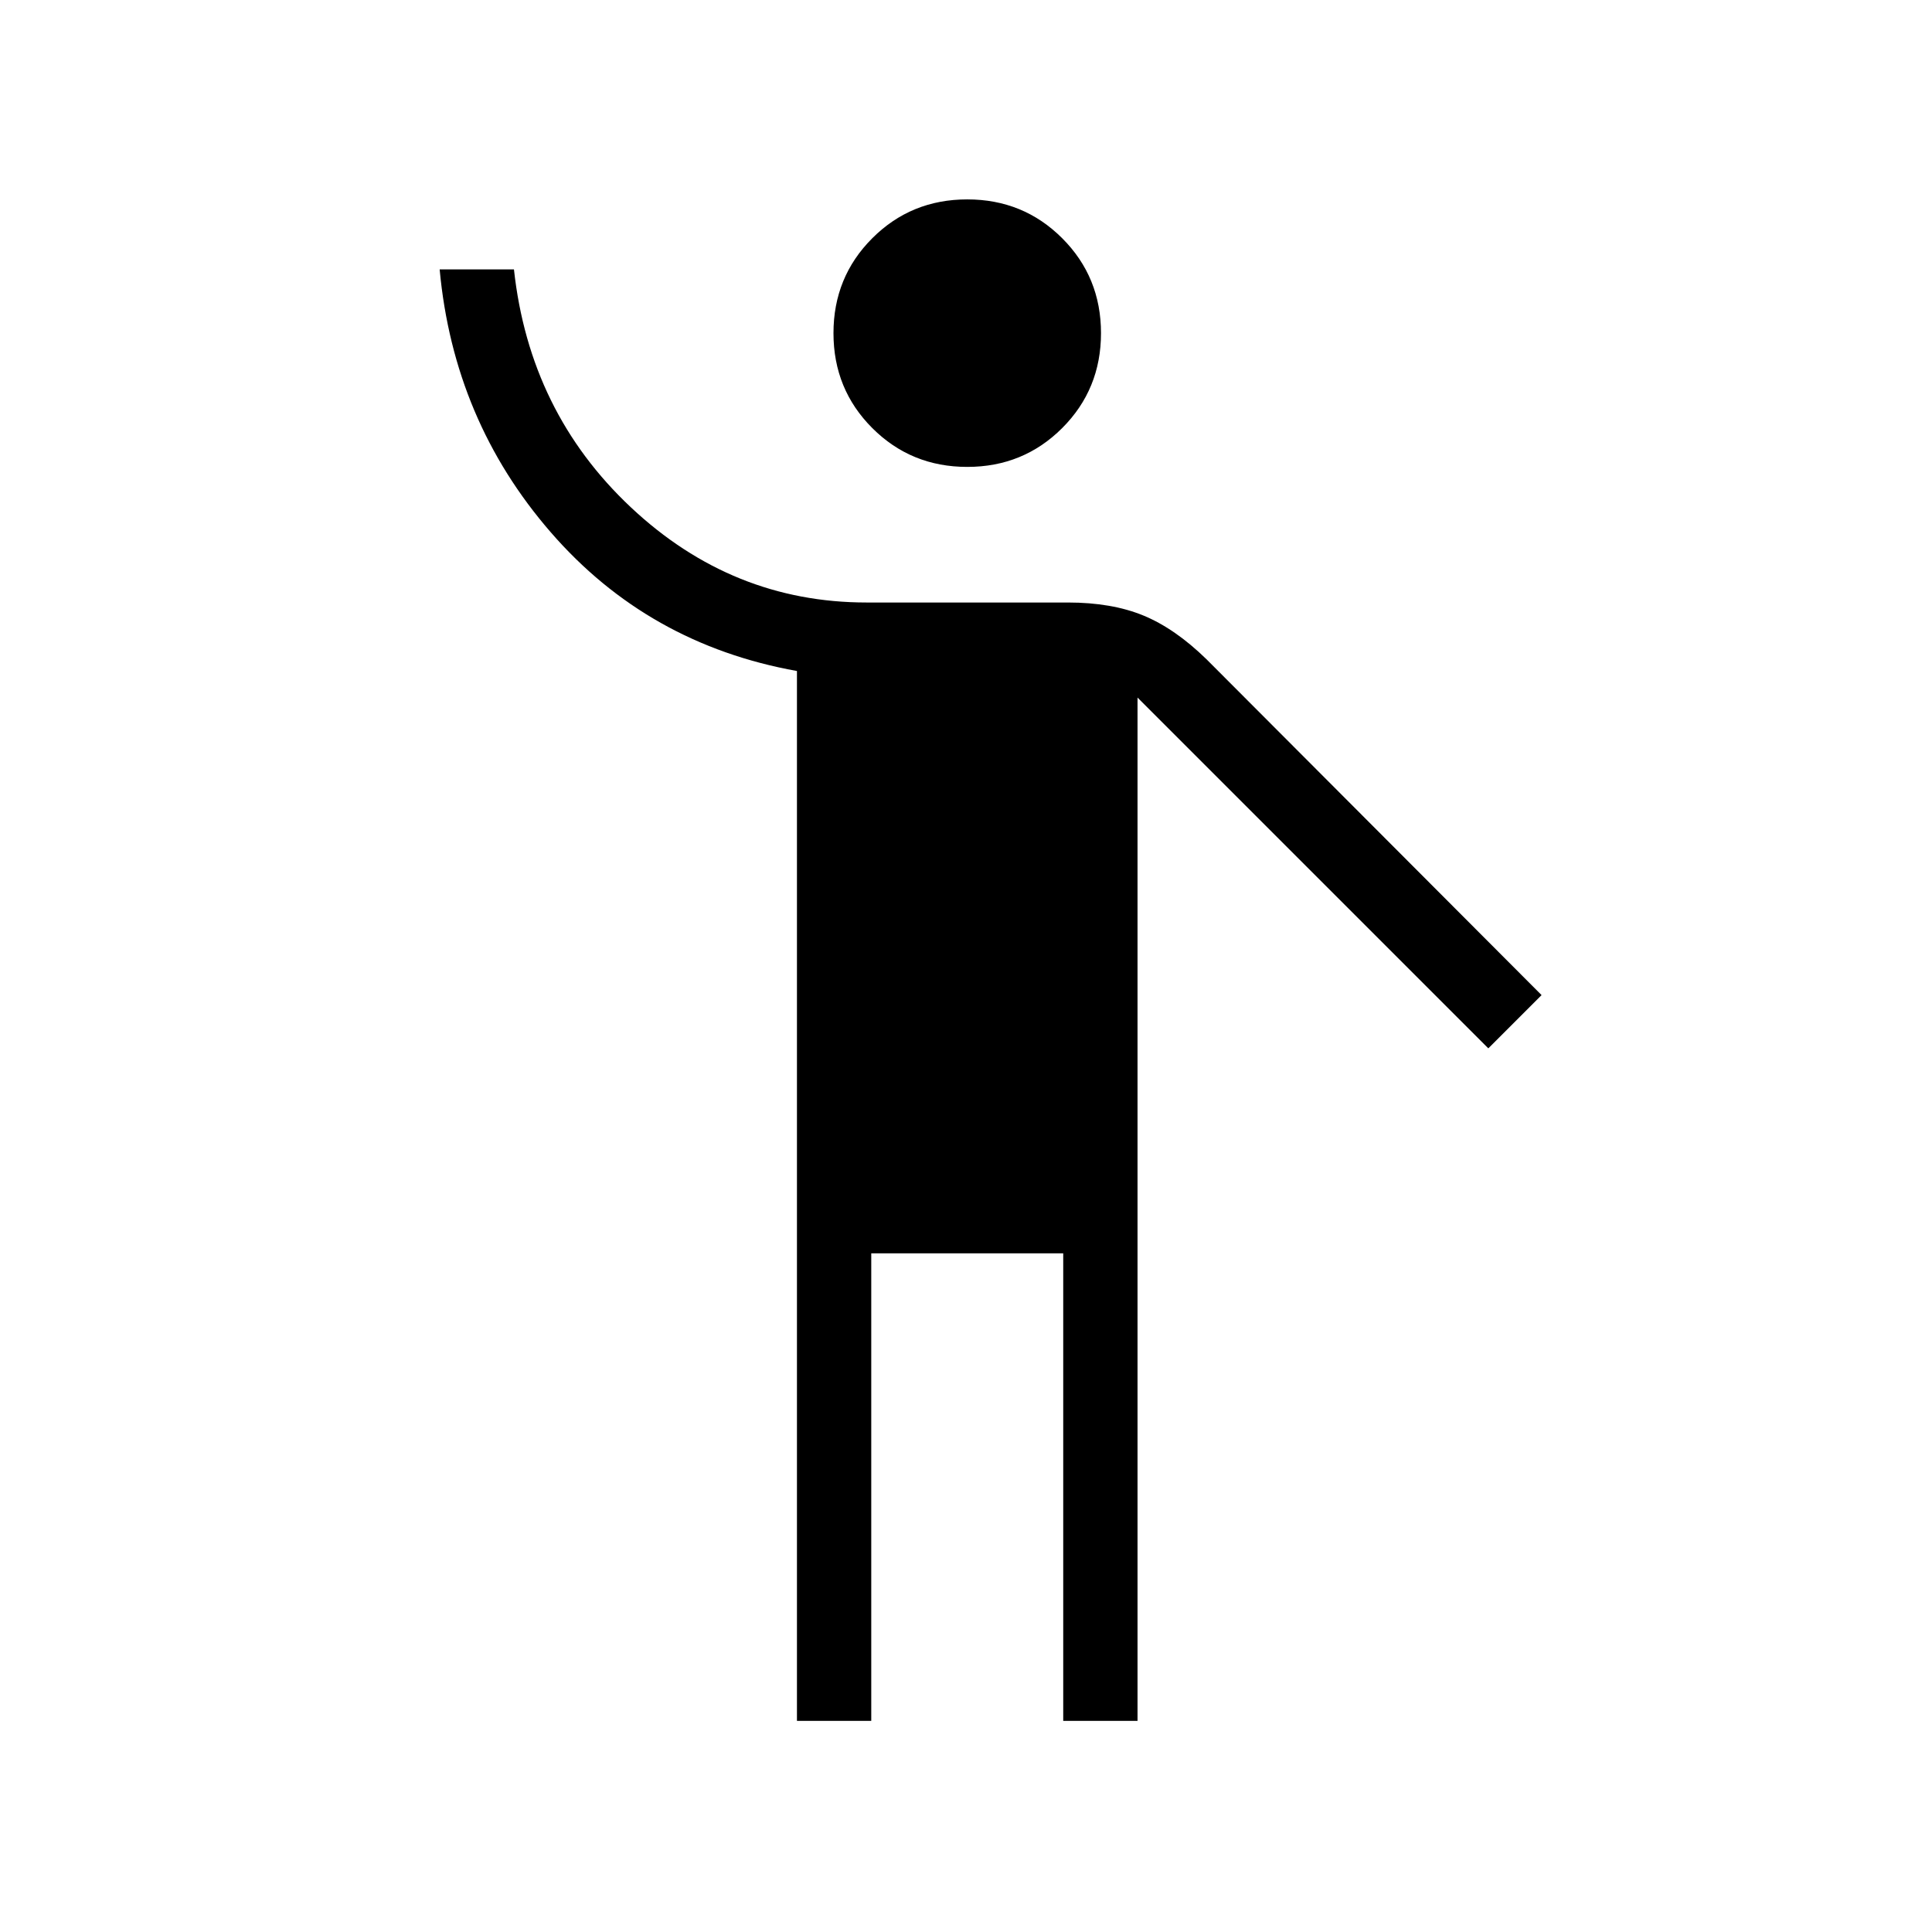 <svg xmlns="http://www.w3.org/2000/svg" height="24" viewBox="0 -960 960 960" width="24"><path d="M396-104.92v-521.66q-74.05-13.3-122.33-68.93-48.29-55.64-55.21-130.64h36.92q7.7 70.88 58.07 118.21 50.38 47.32 117.17 47.32h100q21.84 0 37.53 6.47 15.7 6.46 31.35 21.73L766-465.54l-26.46 26.46-174.31-174.3v508.46h-36.92v-232.31h-95.39v232.31H396ZM480.62-728q-27.89 0-47.18-19.29t-19.29-47.17q0-27.89 19.29-47.17 19.29-19.29 47.18-19.29 27.88 0 47.17 19.29 19.29 19.28 19.29 47.17 0 27.88-19.29 47.17Q508.5-728 480.62-728Z"/></svg>